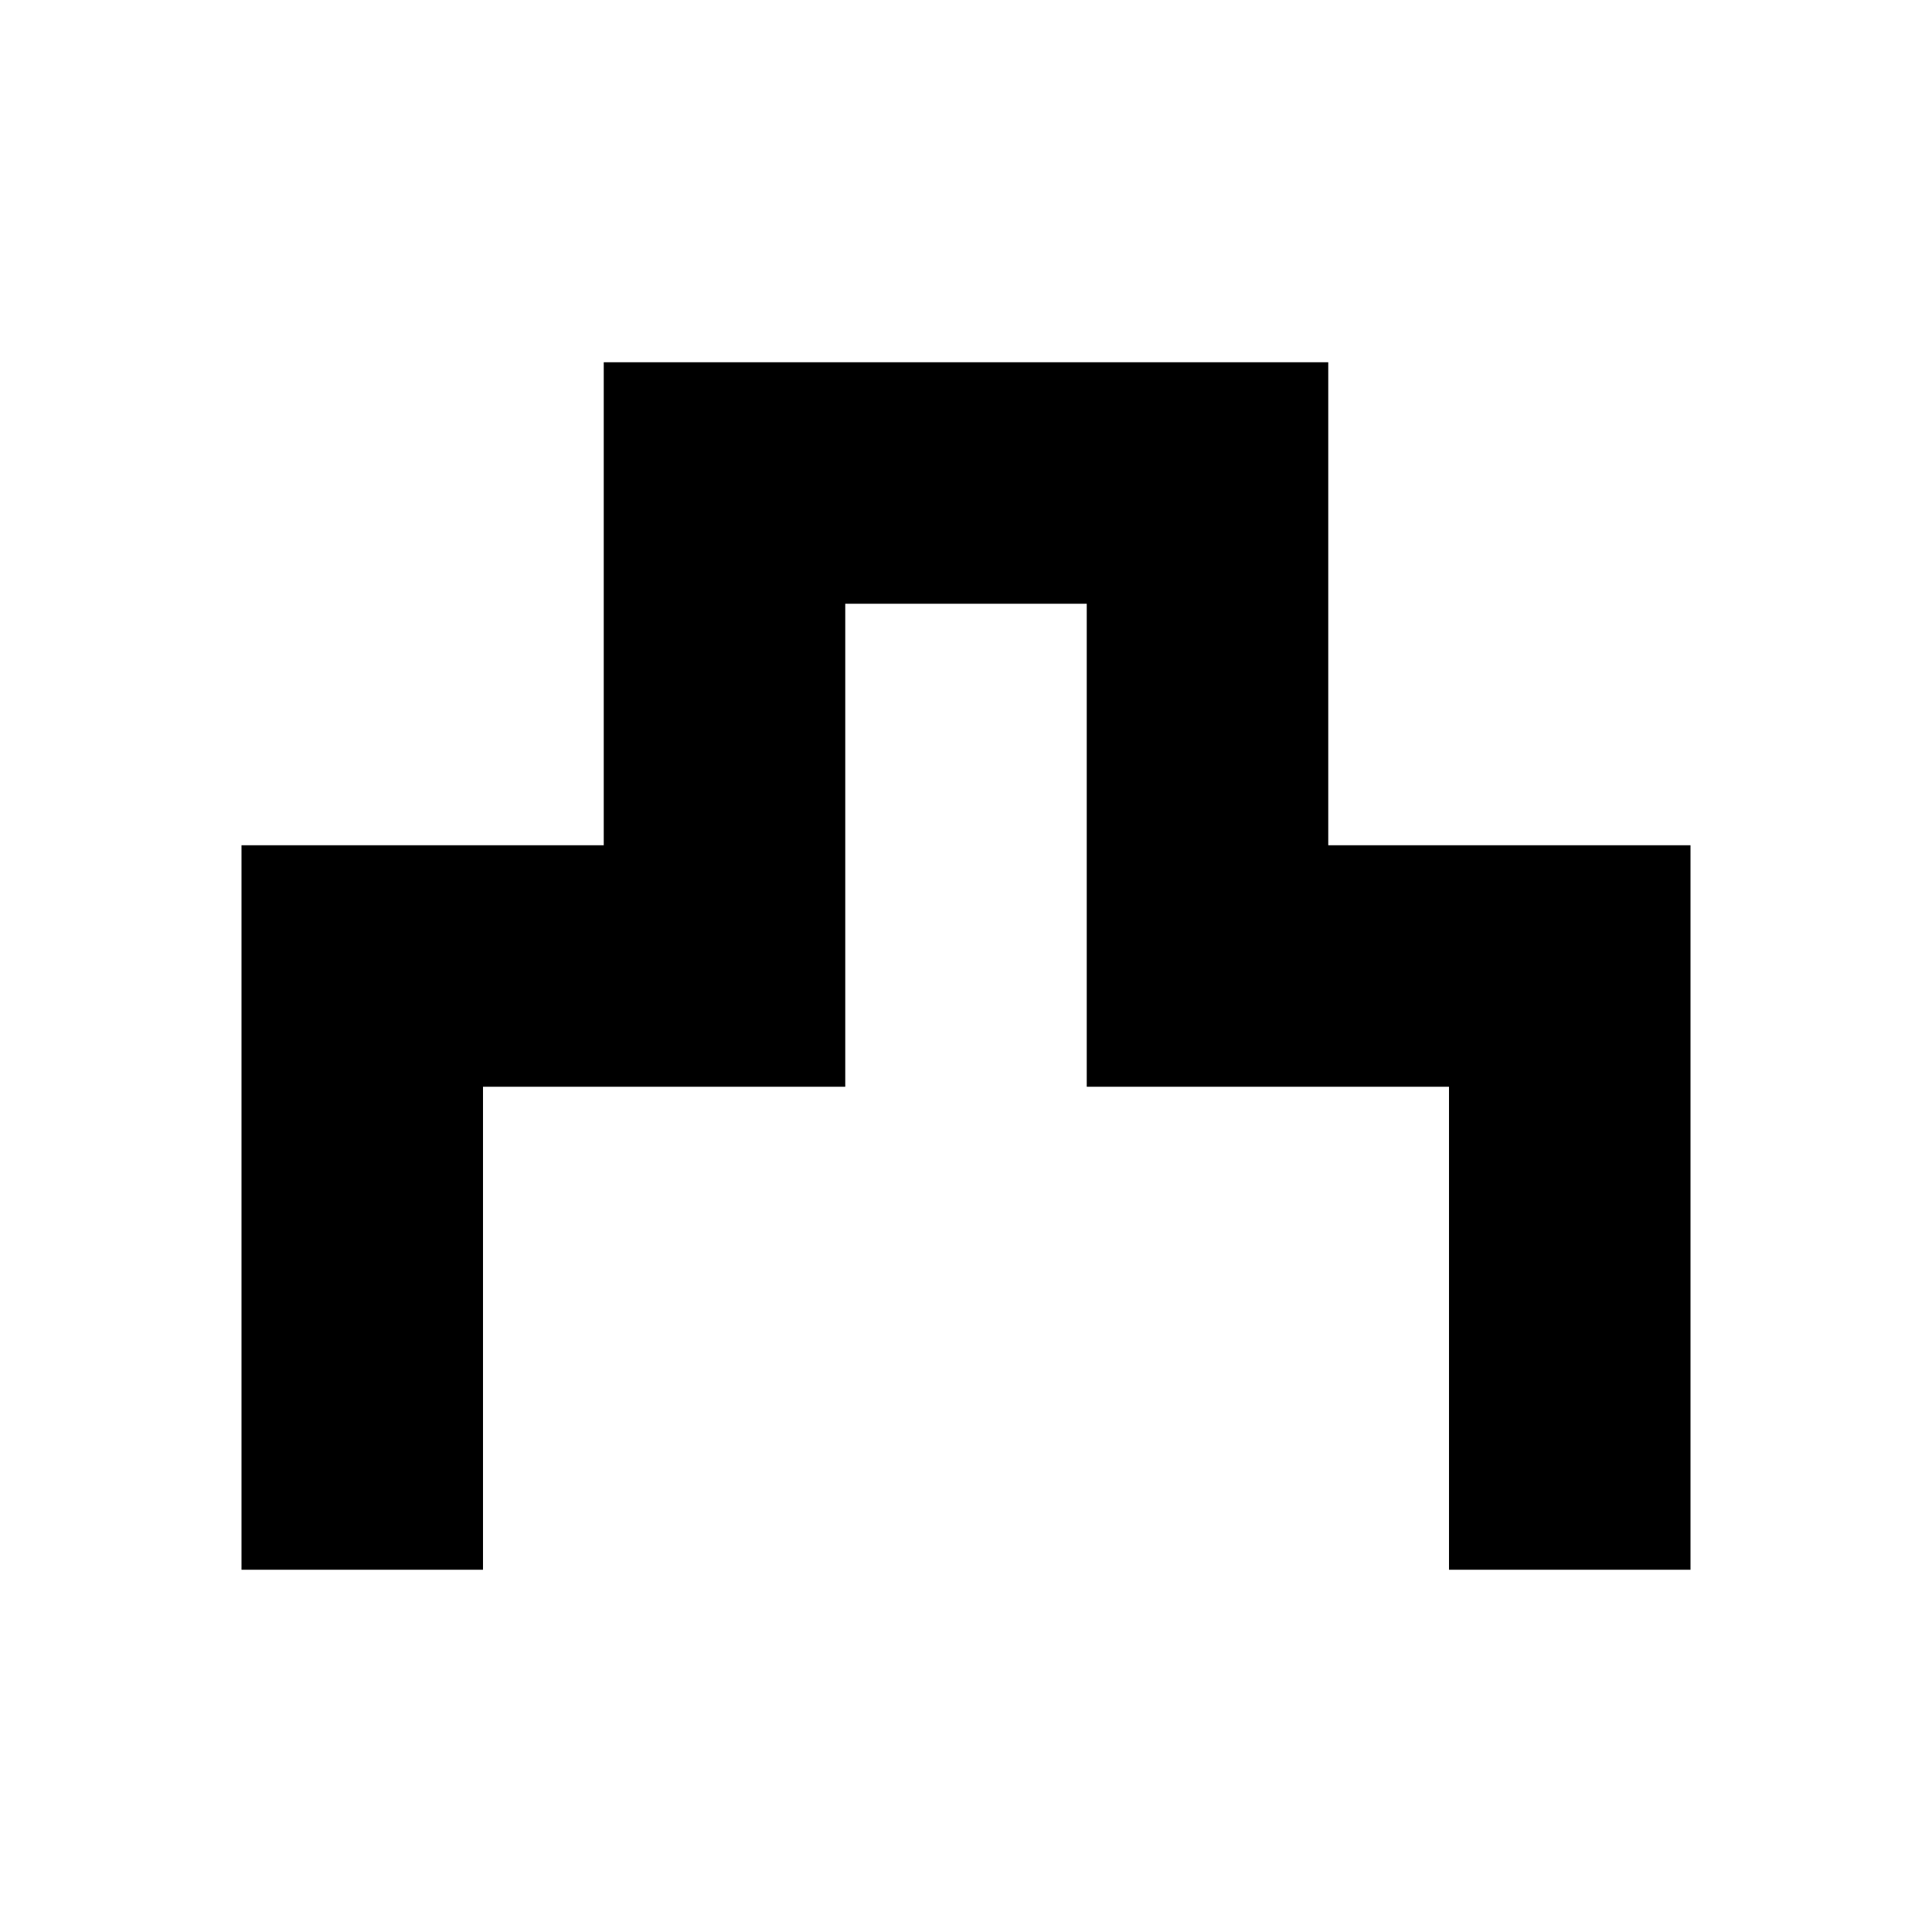 <svg xmlns="http://www.w3.org/2000/svg" width="16" height="16"><path d="M 4.0,13.0 L 2.0,13.0 L 2.0,7.0 L 5.0,7.0 L 5.0,3.0 L 11.0,3.0 L 11.0,7.0 L 14.0,7.0 L 14.0,13.0 L 12.0,13.0 L 12.0,9.0 L 9.0,9.0 L 9.0,5.0 L 7.0,5.0 L 7.0,9.0 L 4.0,9.0 L 4.0,13.0" fill="#000" /></svg>
